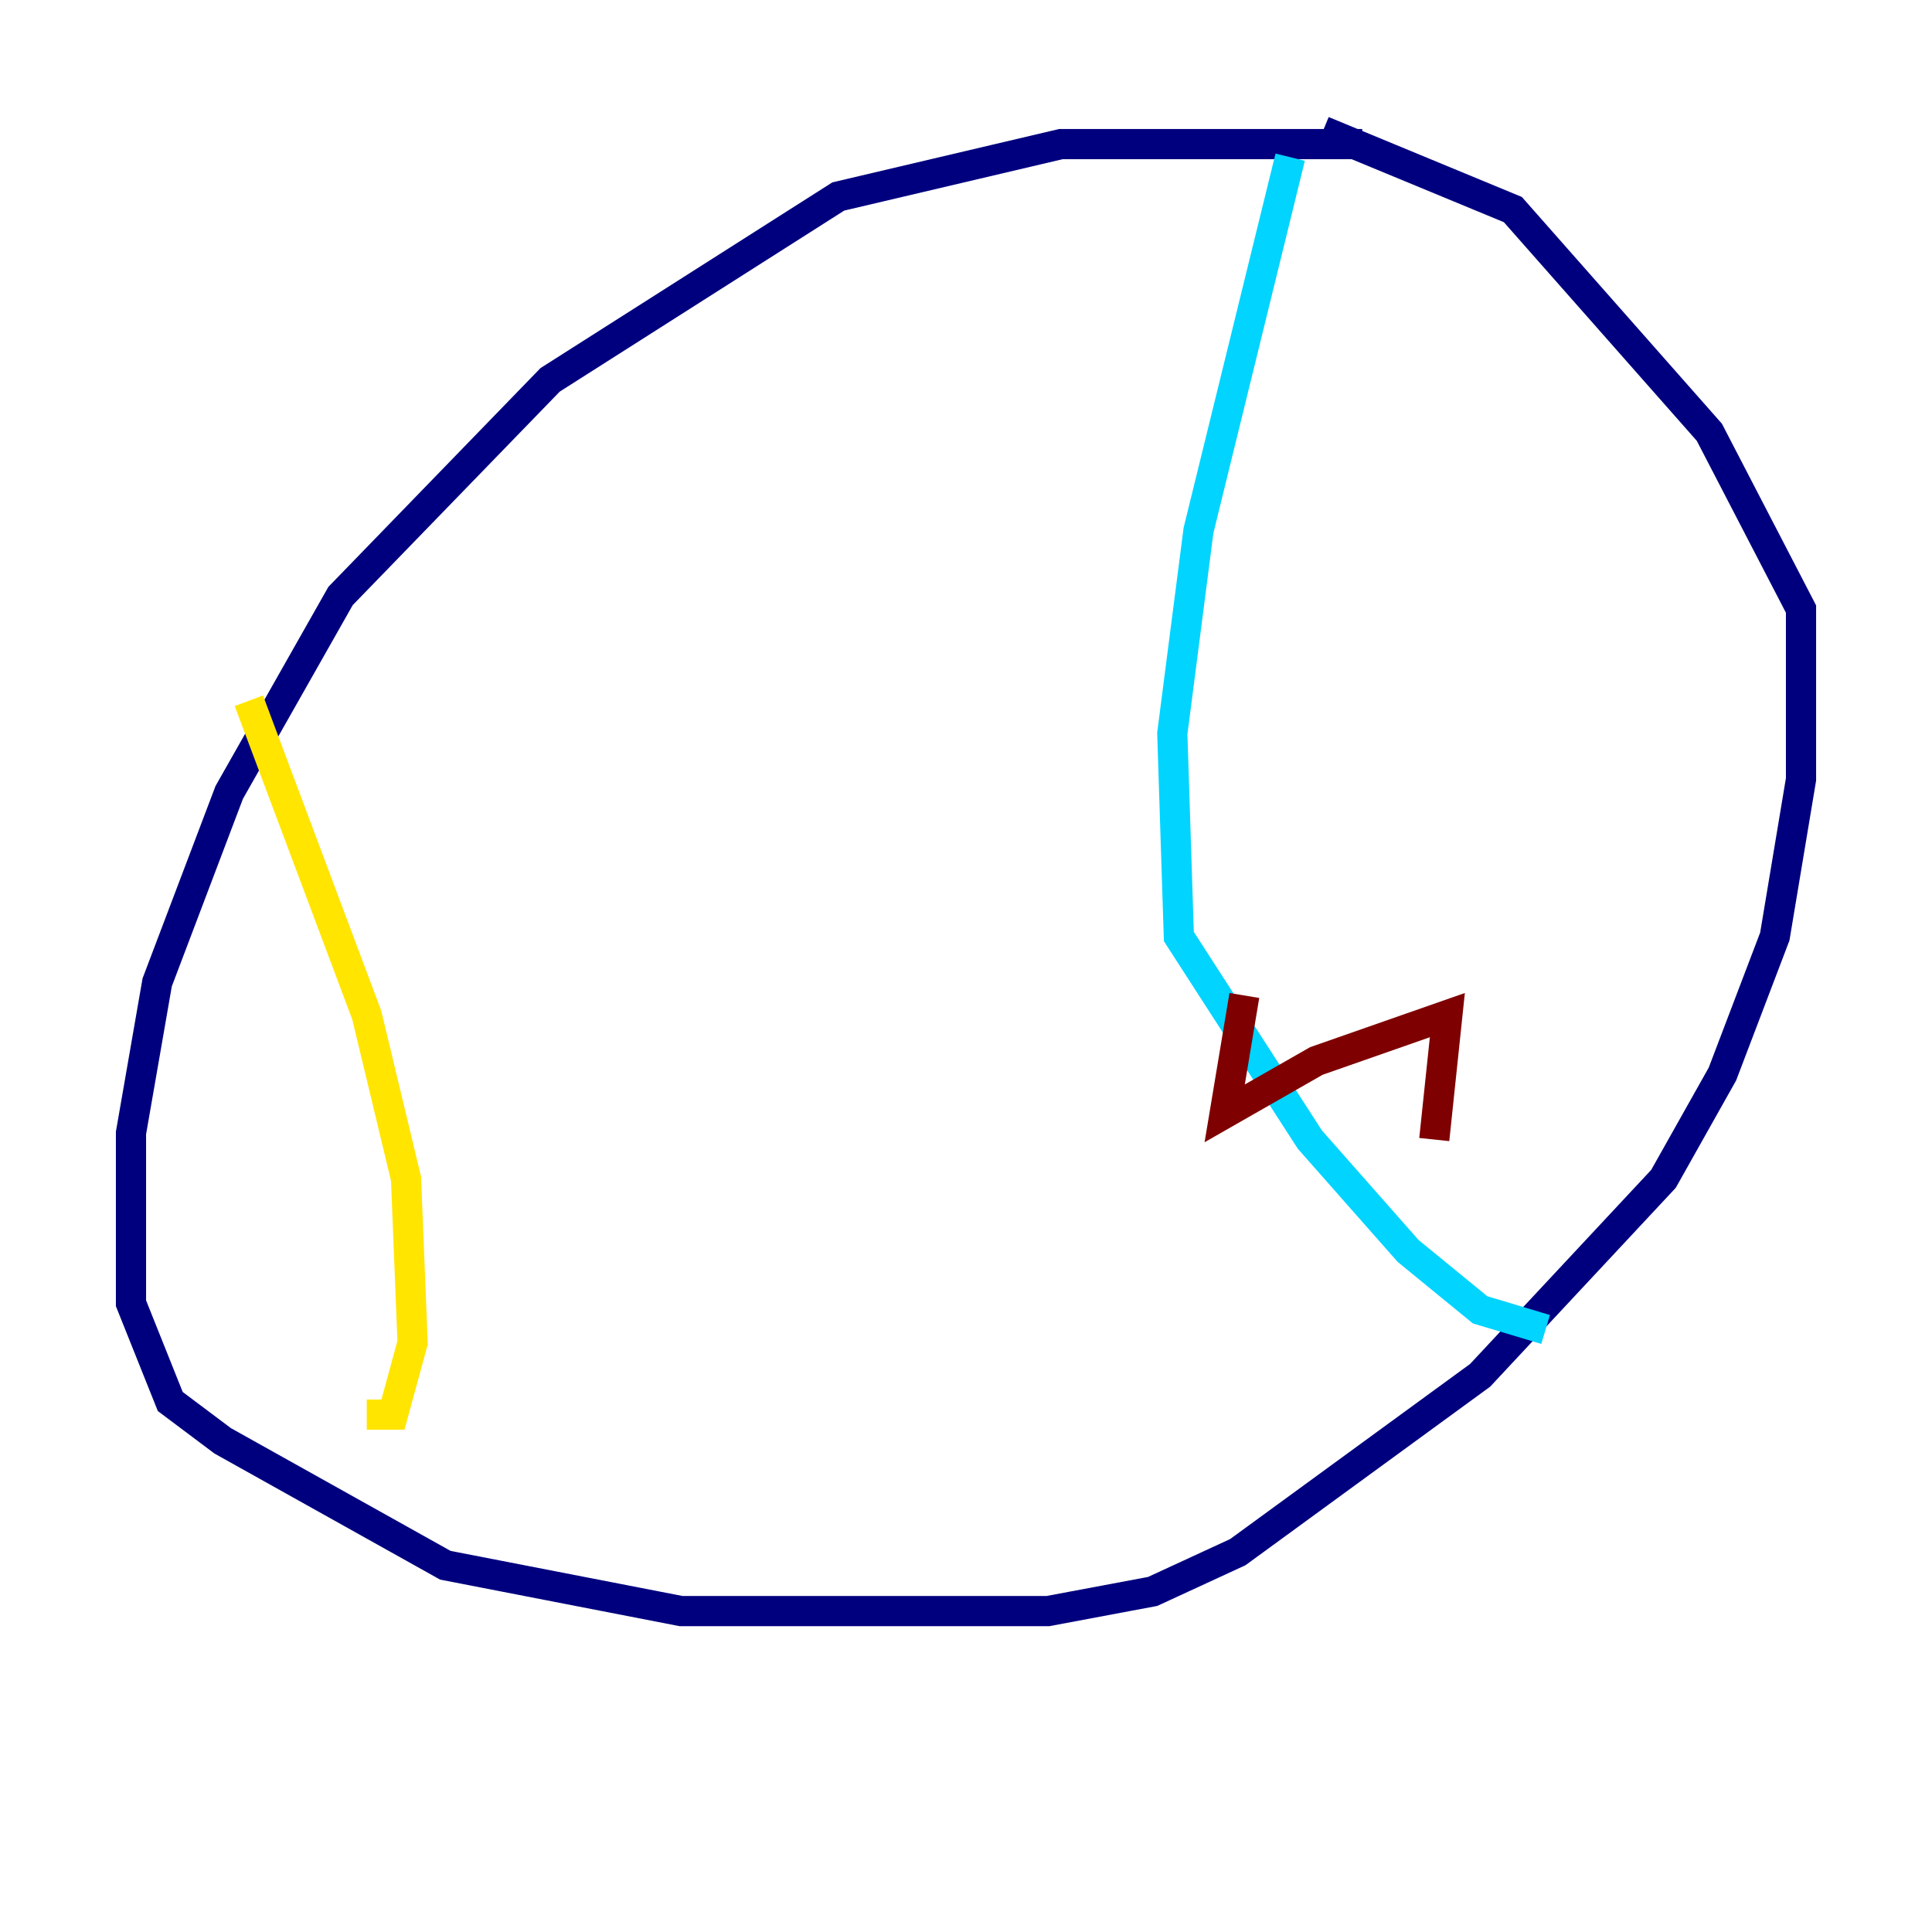 <?xml version="1.0" encoding="utf-8" ?>
<svg baseProfile="tiny" height="128" version="1.2" viewBox="0,0,128,128" width="128" xmlns="http://www.w3.org/2000/svg" xmlns:ev="http://www.w3.org/2001/xml-events" xmlns:xlink="http://www.w3.org/1999/xlink"><defs /><polyline fill="none" points="90.251,9.546 70.291,9.546 55.539,13.017 36.447,25.166 22.563,39.485 15.186,52.502 10.414,65.085 8.678,75.064 8.678,86.346 11.281,92.854 14.752,95.458 29.505,103.702 45.125,106.739 69.424,106.739 76.366,105.437 82.007,102.834 98.061,91.119 110.21,78.102 114.115,71.159 117.586,62.047 119.322,51.634 119.322,40.352 113.248,28.637 100.231,13.885 87.647,8.678" stroke="#00007f" stroke-width="2" /><polyline fill="none" points="85.478,10.414 79.403,35.146 77.668,48.597 78.102,62.047 86.78,75.498 93.288,82.875 98.061,86.78 102.4,88.081" stroke="#00d4ff" stroke-width="2" /><polyline fill="none" points="16.488,46.427 24.298,67.254 26.902,78.102 27.336,88.949 26.034,93.722 24.298,93.722" stroke="#ffe500" stroke-width="2" /><polyline fill="none" points="95.024,75.498 95.891,67.254 87.214,70.291 81.139,73.763 82.441,65.953" stroke="#7f0000" stroke-width="2" /></svg>